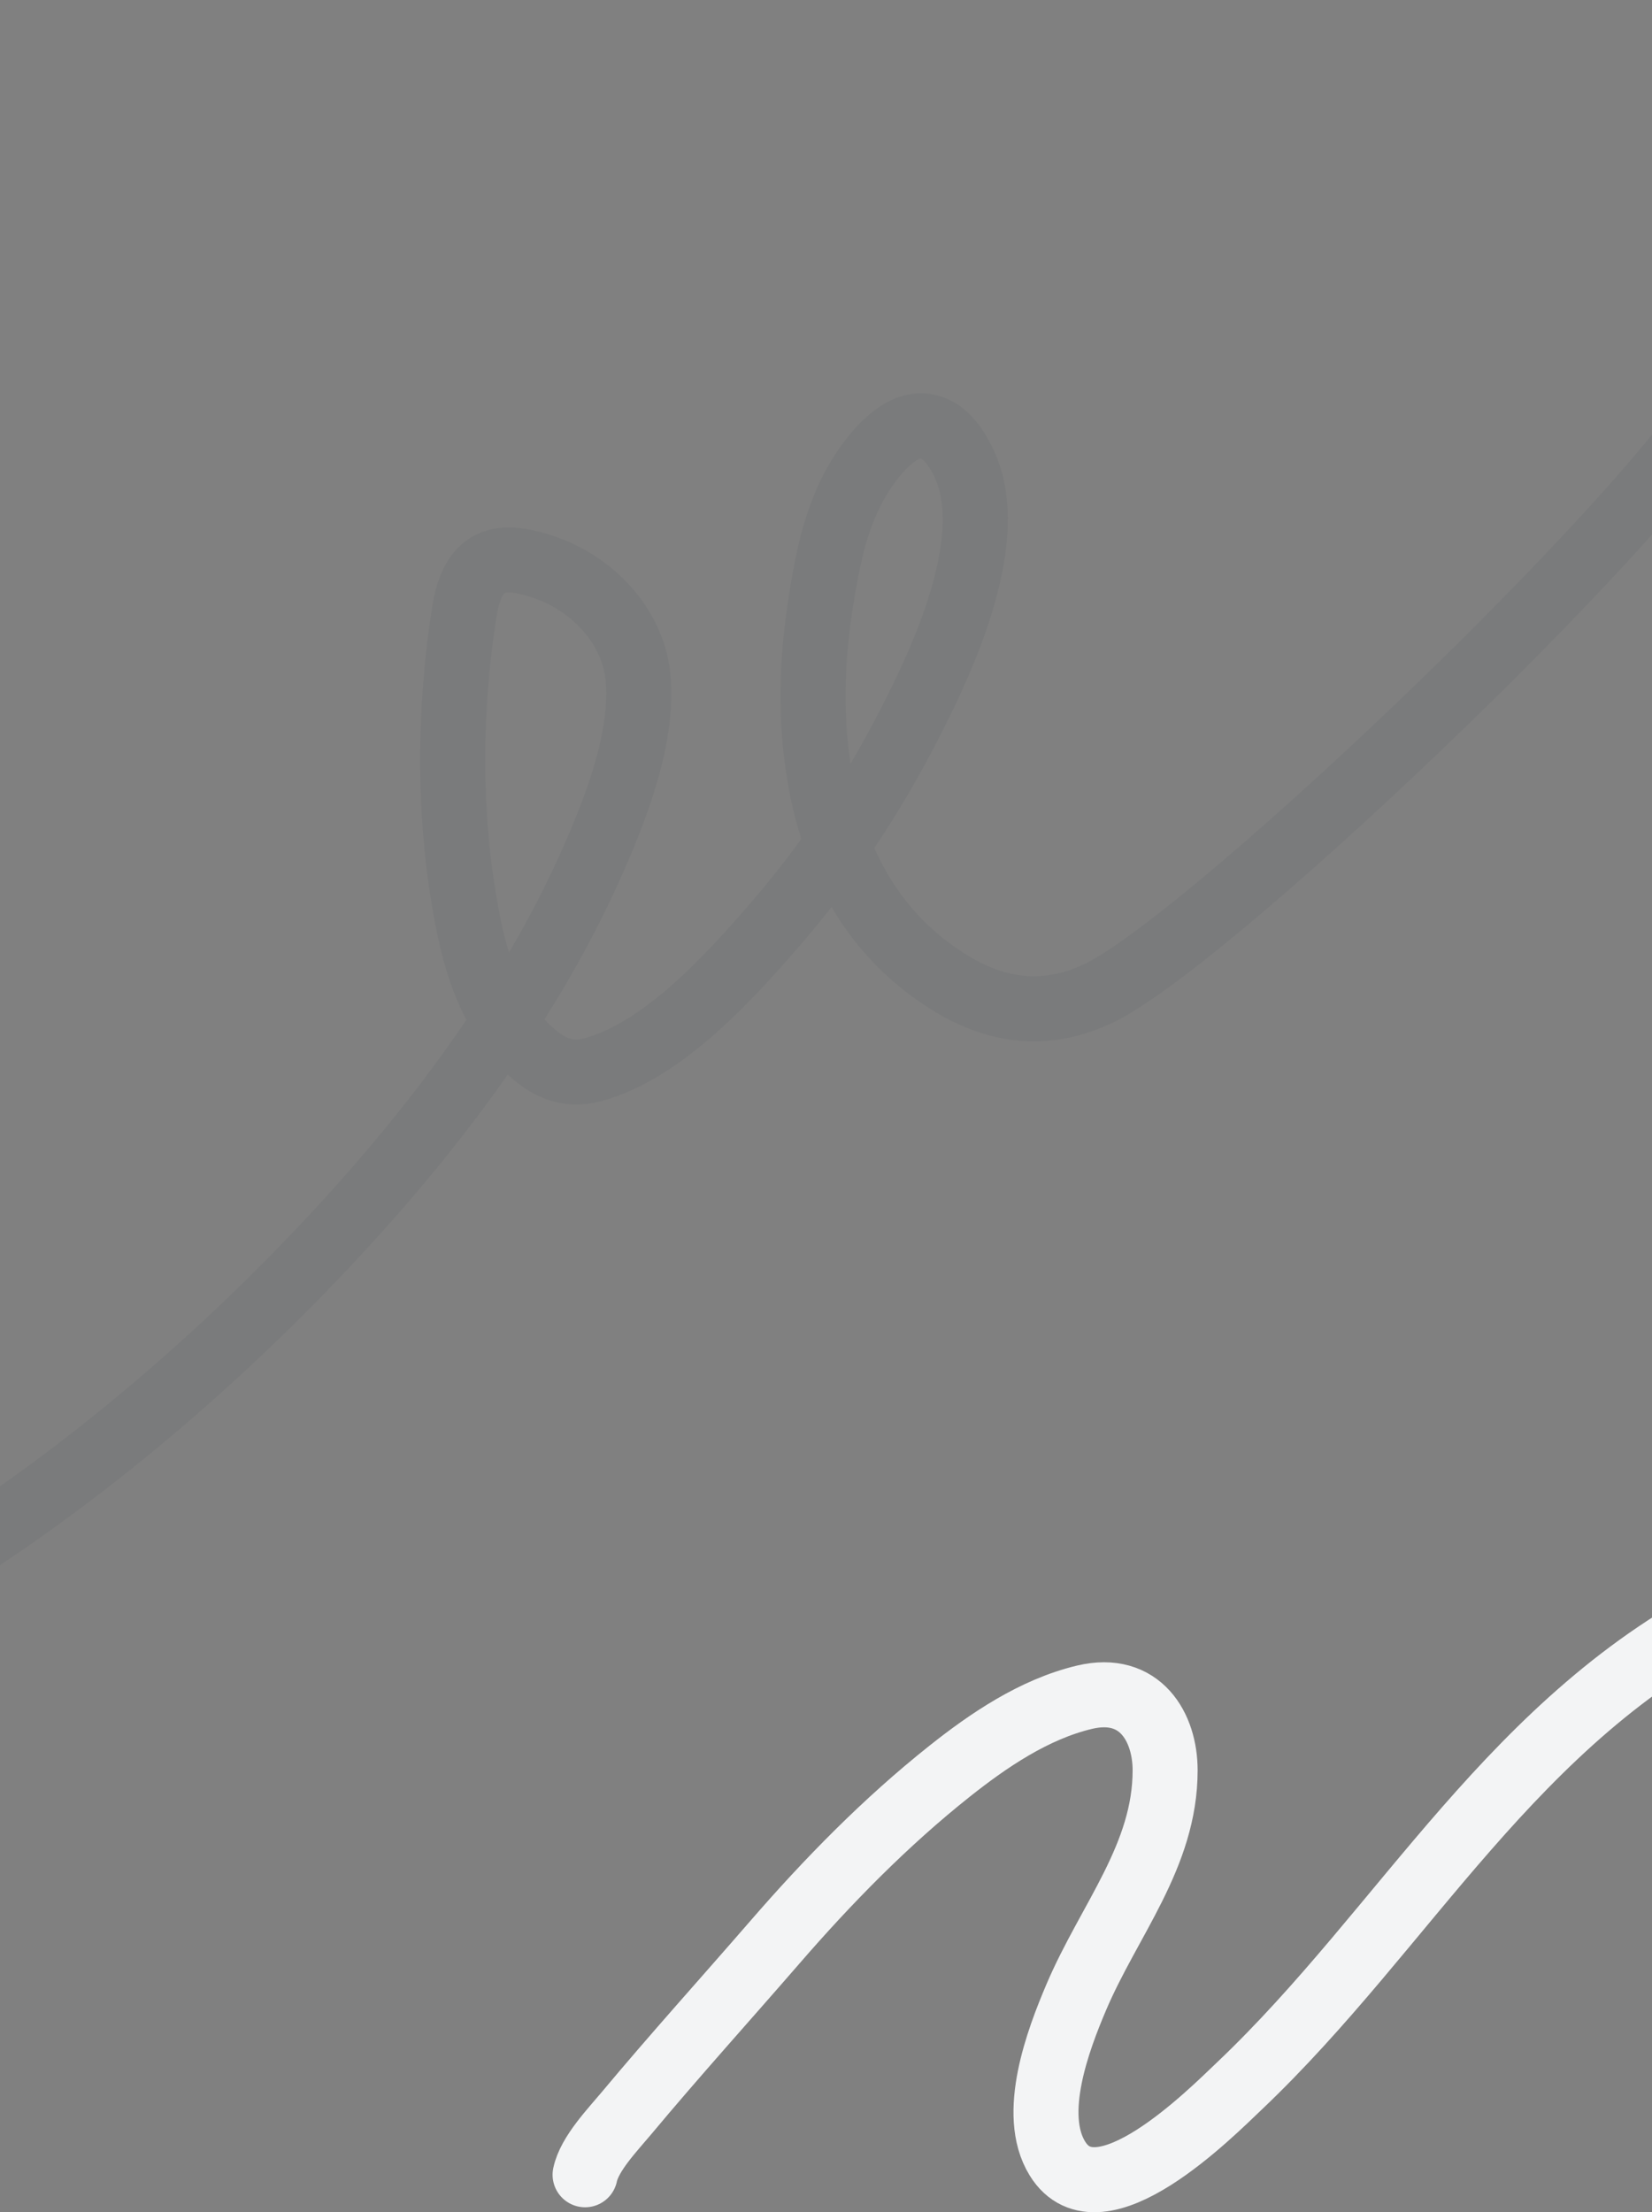 <svg width="1728" height="2313" viewBox="0 0 1728 2313" fill="none" xmlns="http://www.w3.org/2000/svg">
<rect x="0" y="0" width="1728" height="2313" fill="#808080" stroke="none"/>
<path d="M612 2273.82C616.619 2251.84 640.852 2226.76 655.296 2209.46C705.717 2149.05 759.072 2090.08 810.757 2030.45C865.644 1967.14 925.981 1905.28 993.531 1851.7C1033.3 1820.16 1081.22 1787.19 1134.46 1774.52C1192.72 1760.66 1218.73 1805.96 1218.73 1850.95C1218.73 1940.5 1160.19 2007.29 1125.74 2088.28C1106.81 2132.8 1077.48 2210.38 1105.99 2256.72C1149.58 2327.58 1266.6 2209.28 1296.61 2180.8C1471.34 2014.92 1582.33 1796.03 1815 1681" stroke="#F3F4F5" stroke-width="68" stroke-linecap="round"/>
<path d="M1817 380.565C1786.45 487.03 1271.41 980.394 1149.09 1038.63C1082.88 1070.16 1028.22 1049.98 988.711 1024.47C893.035 962.678 855.204 860.158 850.805 747.697C849.034 702.428 853.515 655.24 862.21 607.466C867.943 575.963 875.225 543.66 891.821 511.289C902.309 490.831 934.402 441.033 967.471 445.469C986.295 447.995 997.521 464.559 1004.51 476.935C1021.55 507.09 1023.14 544.28 1016.53 582.953C1006.48 641.69 979.488 702.767 948.489 762.471C911.894 832.954 866.66 902.267 809.152 968.393C765.123 1019.02 694.25 1098.59 619.921 1118.5C592.219 1125.92 572.514 1114.35 558.279 1102.16C518.777 1068.35 500.616 1018.26 490.365 968.186C470.642 871.837 468.179 763.073 483.266 656.093C487.498 626.091 492.205 577.358 544.537 586.582C611.224 598.336 661.433 650.29 667.278 707.357C673.587 768.965 645.6 843.613 615.351 910.26C559.323 1033.71 473.735 1155.21 370.88 1269.01C255.139 1397.06 115.512 1521.23 -38.338 1620.99C-77.308 1646.26 -109.509 1667.35 -146.188 1657.82" stroke="#04192F" stroke-opacity="0.05" stroke-width="68" stroke-linecap="round"/>
</svg>
